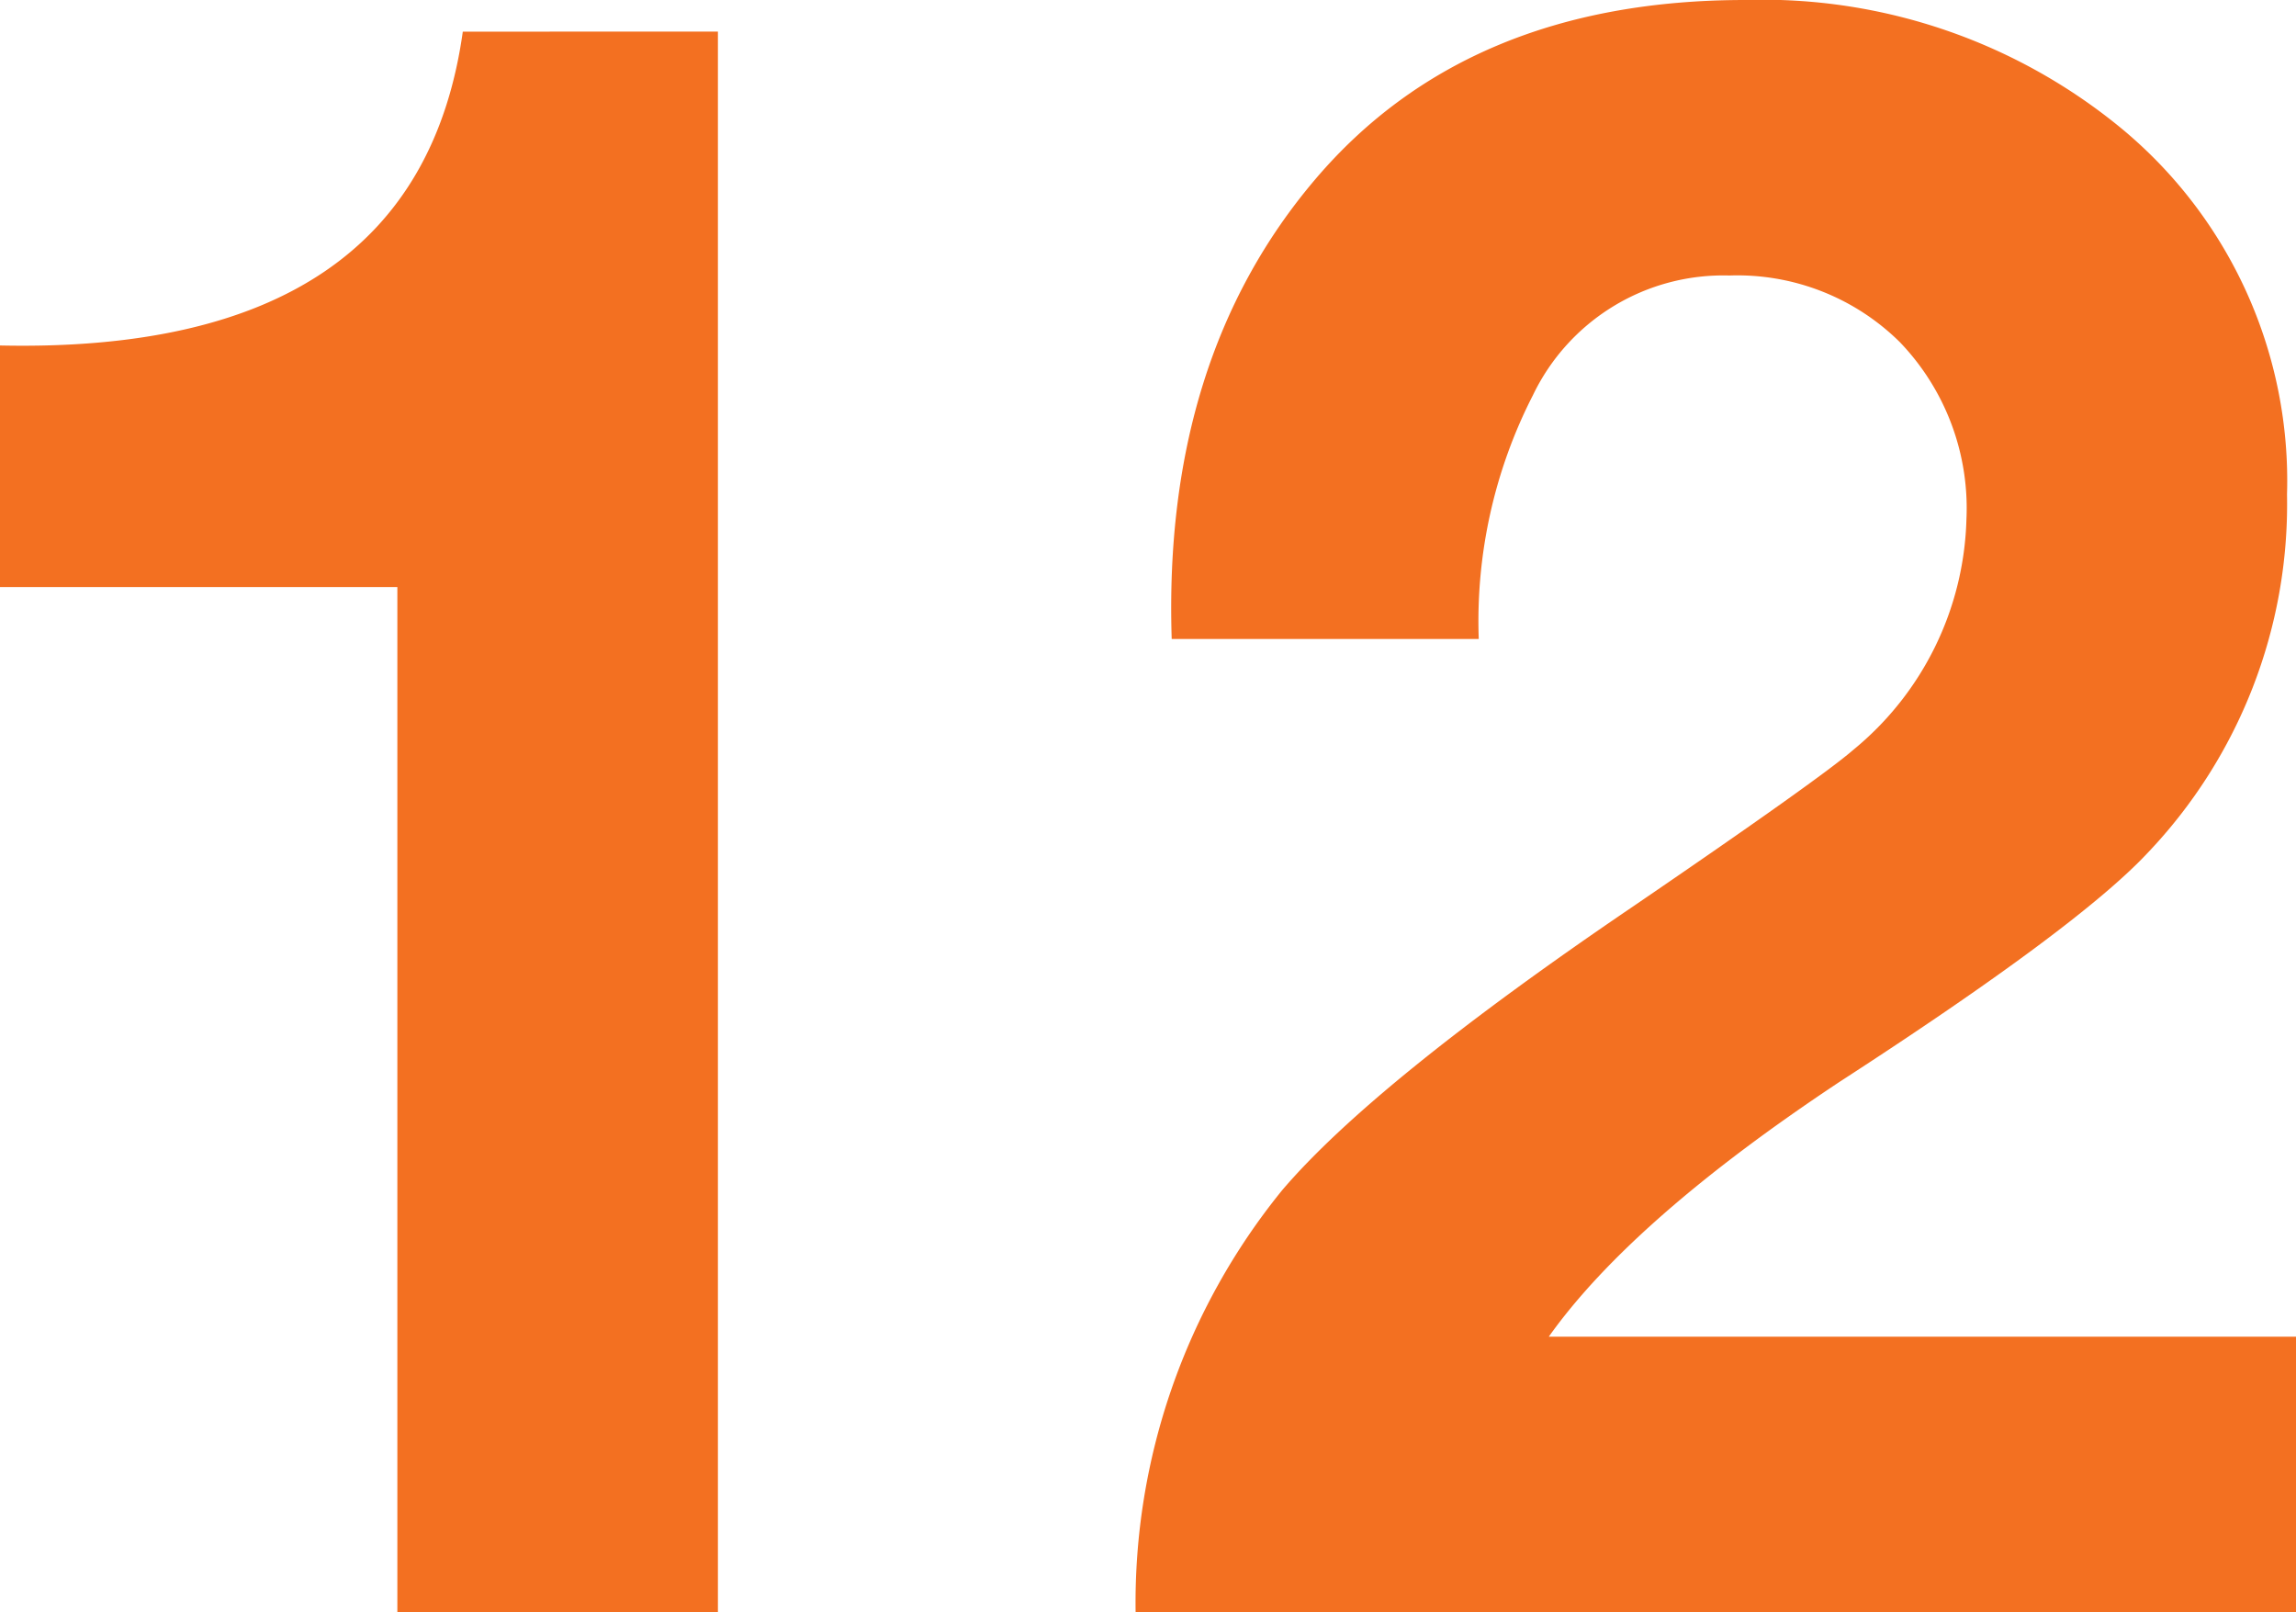 <svg xmlns="http://www.w3.org/2000/svg" viewBox="0 0 72.07 50.599"><defs><style>.cls-1{fill:#f37021}</style></defs><g id="Layer_2" data-name="Layer 2"><g id="Layer_1-2" data-name="Layer 1"><path class="cls-1" d="M22.535.992V50.6H12.473V18.425H0v-7.582q13.109.284 14.527-9.85ZM46.417 20.055h-9.638q-.284-8.786 4.5-14.42Q46.062 0 54.78 0a17.717 17.717 0 0 1 11.906 4.11 14.352 14.352 0 0 1 5.102 11.41 15.872 15.872 0 0 1-4.393 11.268q-2.198 2.338-9.638 7.157-6.522 4.323-9.142 8.008H72.07V50.6H35.646a20.532 20.532 0 0 1 4.606-13.252q2.905-3.402 11.055-8.93 5.81-3.967 6.874-4.89a9.682 9.682 0 0 0 3.544-7.228 7.526 7.526 0 0 0-2.091-5.563 7.25 7.25 0 0 0-5.35-2.09 6.626 6.626 0 0 0-6.166 3.756 15.55 15.55 0 0 0-1.701 7.653Z"/></g></g></svg>